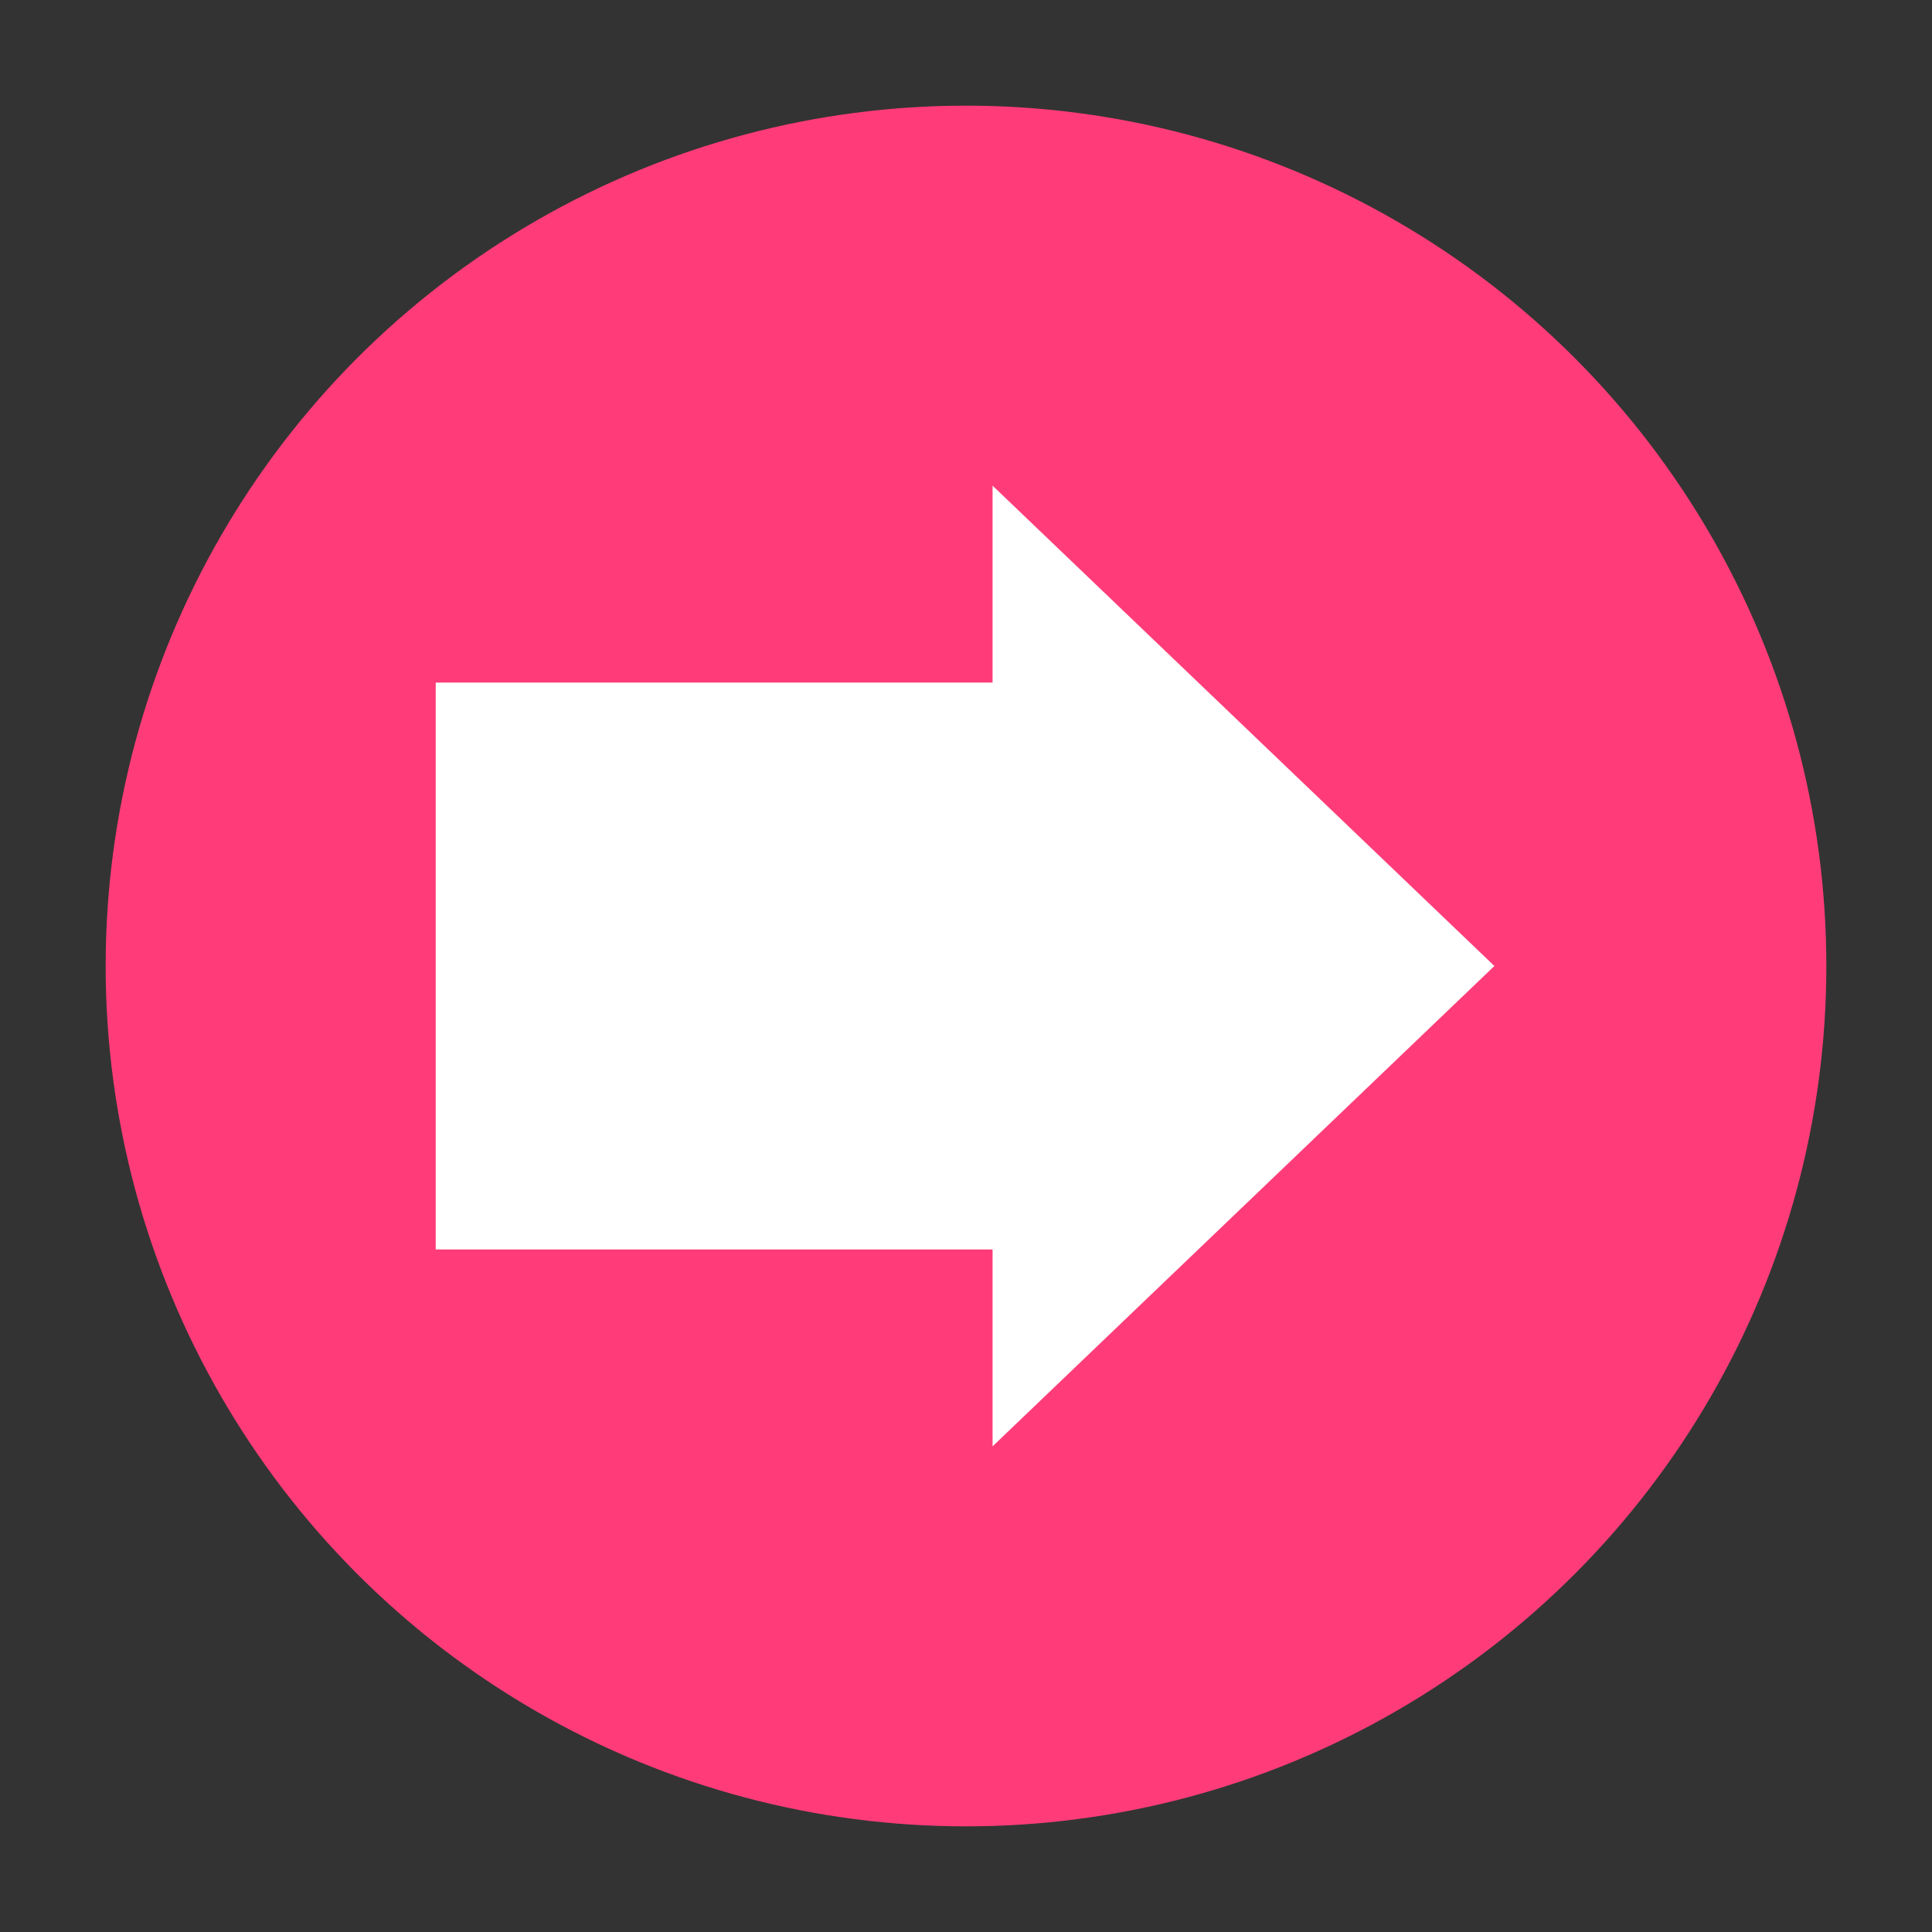 <svg xmlns="http://www.w3.org/2000/svg" viewBox="0 0 512 512" style="height: 512px; width: 512px;"><rect x="0" y="0" width="512" height="512" fill="#333333" stroke="none"/><circle cx="256" cy="256" r="228" fill="#ff3c79" fill-opacity="1" stroke="#ff0000" stroke-opacity="0" stroke-width="28"></circle><g class="" transform="translate(0,0)" style=""><path d="M130.81 21.785v245.95H43.84L256 489.382l212.158-221.644H381.19V21.786H130.81z" fill="#ffffff" fill-opacity="1" transform="translate(409.6, 102.4) scale(-0.6, 0.6) rotate(90, 256, 256) skewX(0) skewY(0)"></path></g></svg>